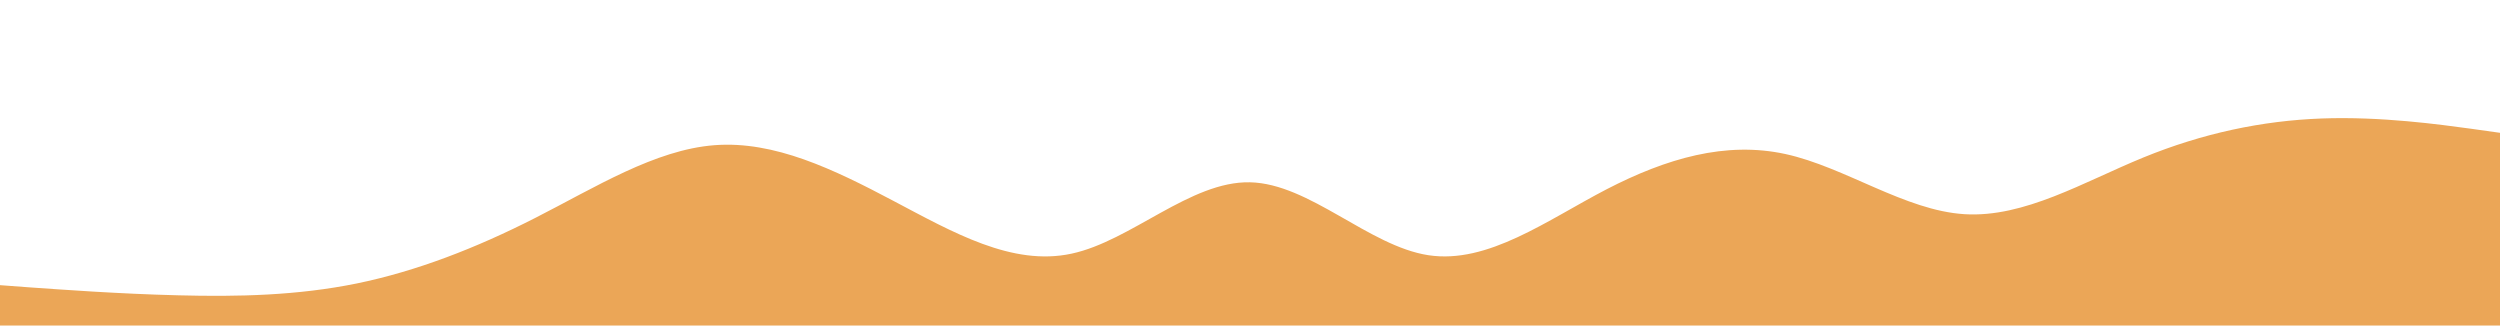<svg id="visual" viewBox="0 0 1920 250" width="1920" height="250" xmlns="http://www.w3.org/2000/svg" xmlns:xlink="http://www.w3.org/1999/xlink" version="1.1"><path d="M0 219L22.8 220.7C45.7 222.3 91.3 225.7 137 226.8C182.7 228 228.3 227 274 217.7C319.7 208.3 365.3 190.7 411.2 167.3C457 144 503 115 548.8 111.5C594.7 108 640.3 130 686 154.2C731.7 178.3 777.3 204.7 823 194.8C868.7 185 914.3 139 960 140C1005.7 141 1051.3 189 1097 196C1142.7 203 1188.3 169 1234 145.3C1279.7 121.7 1325.3 108.3 1371.2 118.3C1417 128.3 1463 161.7 1508.8 164.5C1554.7 167.3 1600.3 139.7 1646 121C1691.7 102.3 1737.3 92.7 1783 91C1828.7 89.3 1874.3 95.7 1897.2 98.8L1920 102L1920 251L1897.2 251C1874.3 251 1828.7 251 1783 251C1737.3 251 1691.7 251 1646 251C1600.3 251 1554.7 251 1508.8 251C1463 251 1417 251 1371.2 251C1325.3 251 1279.7 251 1234 251C1188.3 251 1142.7 251 1097 251C1051.3 251 1005.7 251 960 251C914.3 251 868.7 251 823 251C777.3 251 731.7 251 686 251C640.3 251 594.7 251 548.8 251C503 251 457 251 411.2 251C365.3 251 319.7 251 274 251C228.3 251 182.7 251 137 251C91.3 251 45.7 251 22.8 251L0 251Z" fill="#EBA657" stroke-linecap="round" stroke-linejoin="miter"></path></svg>